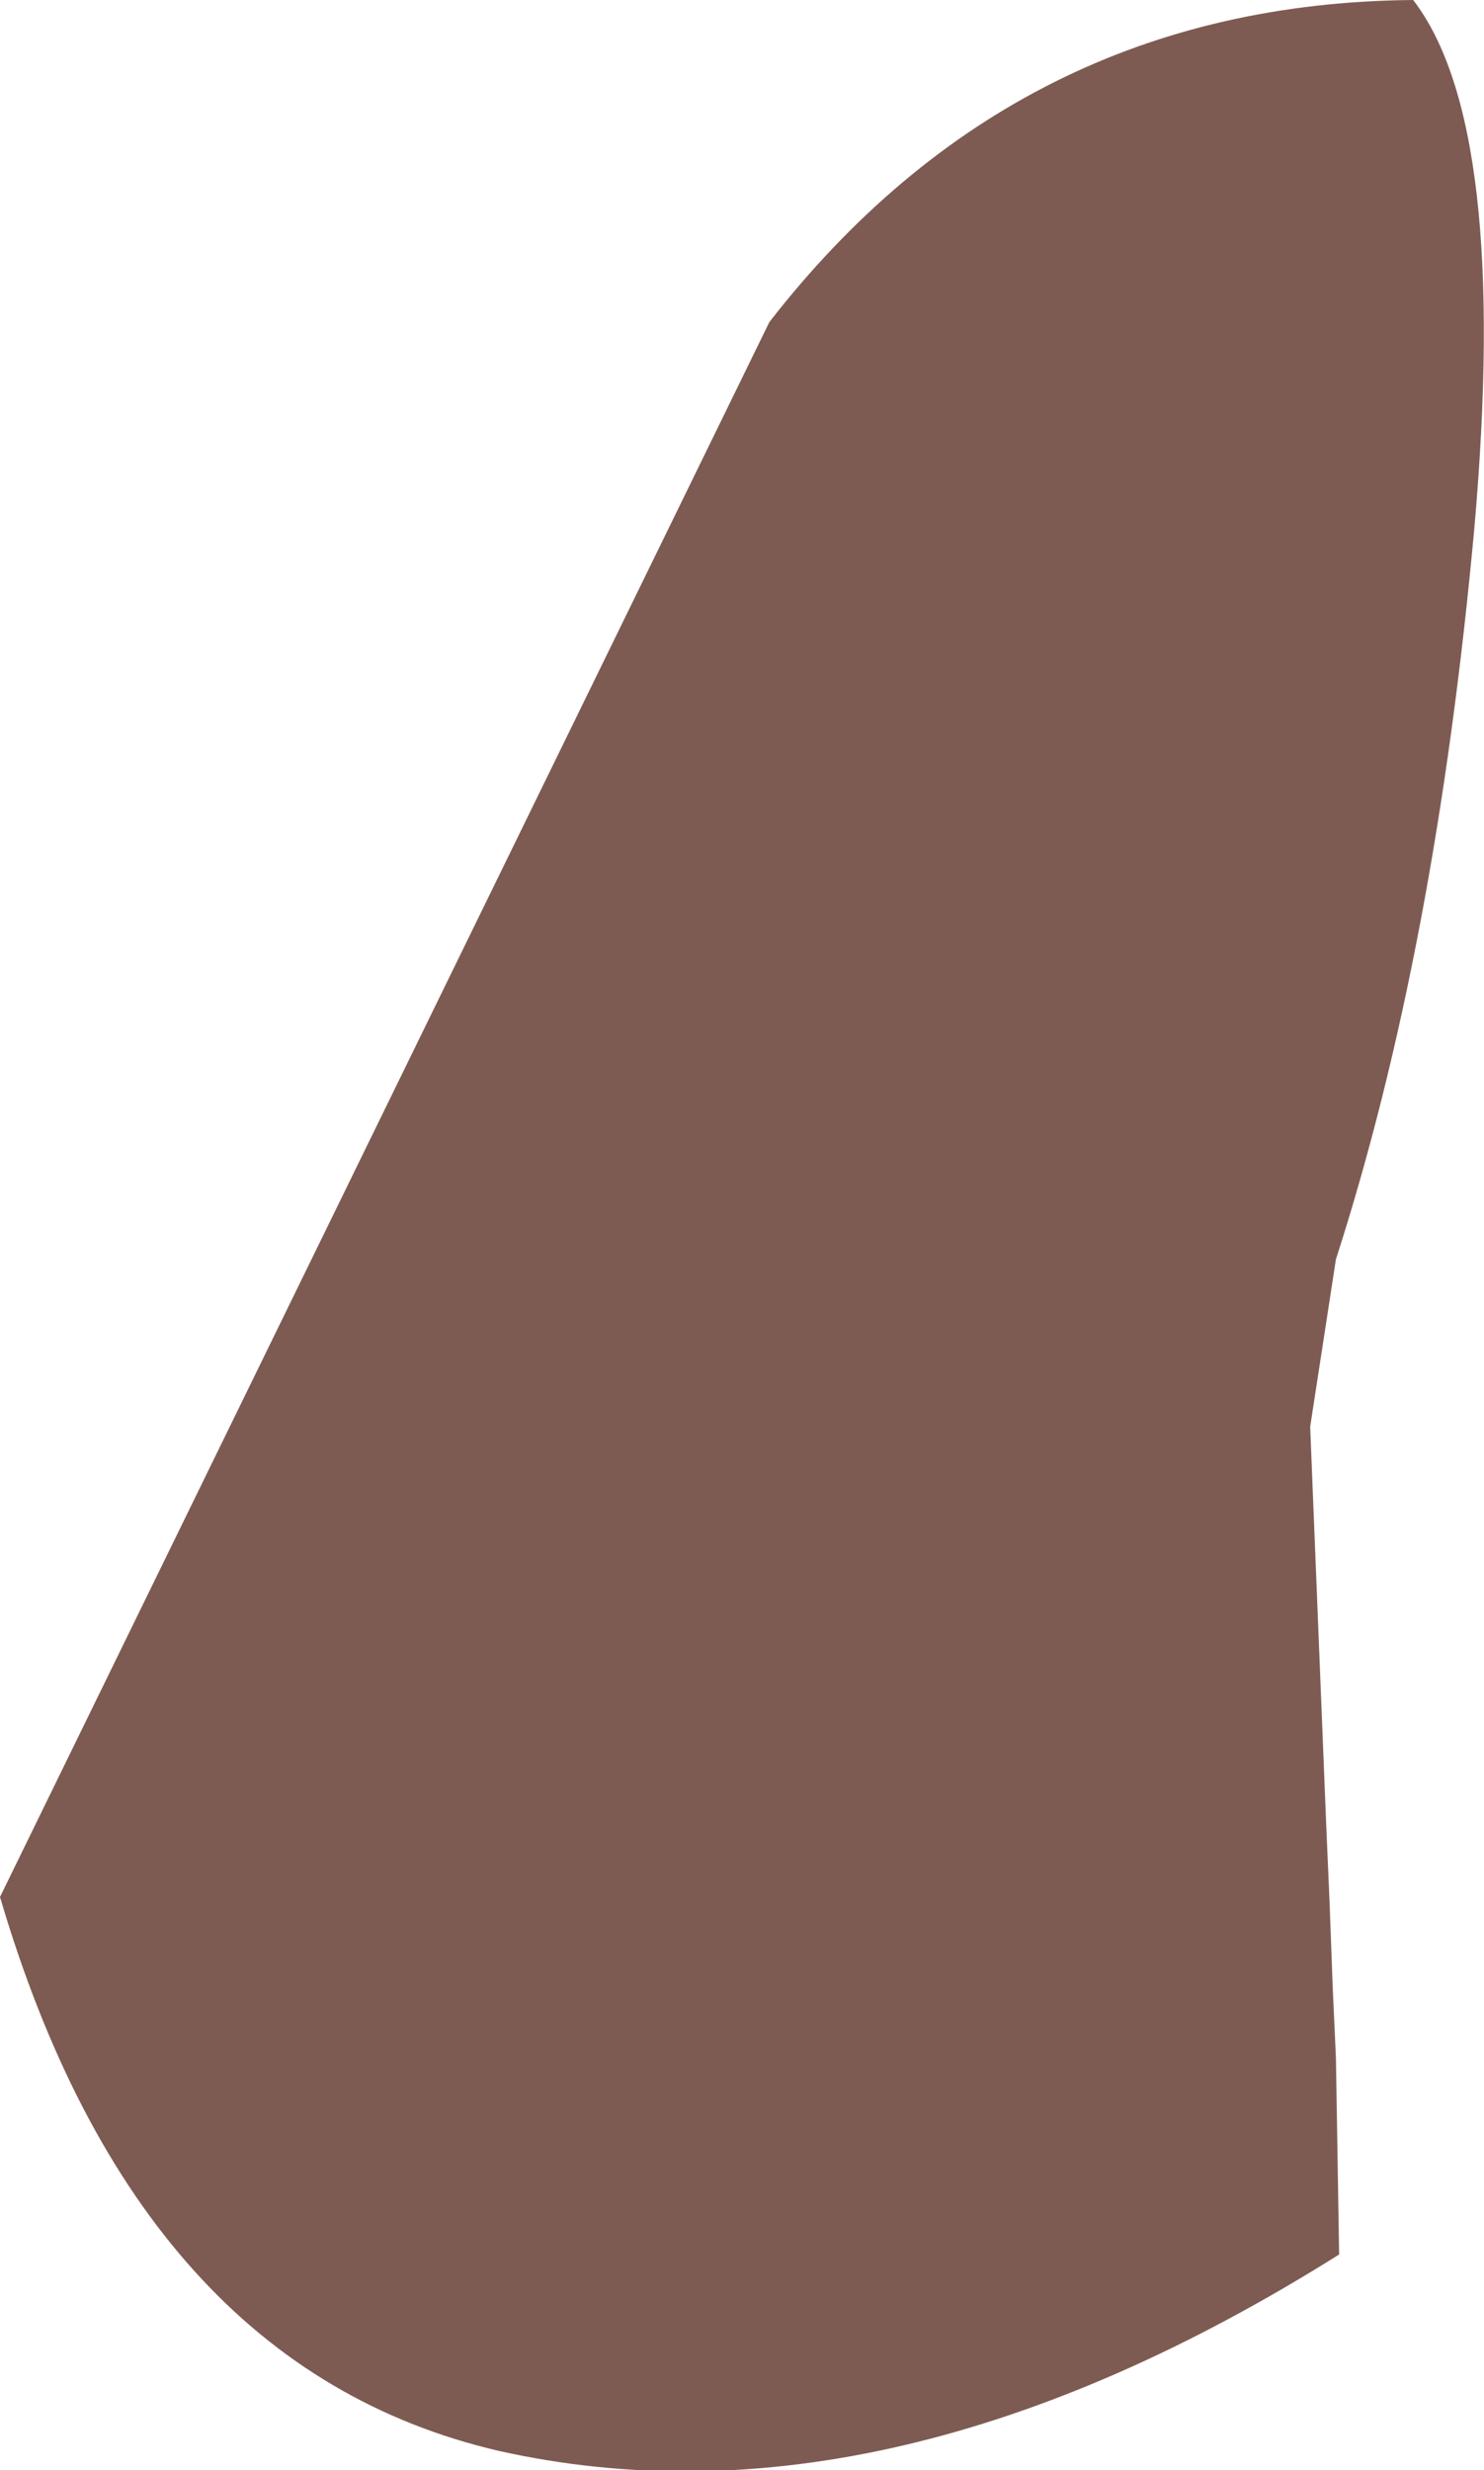 <?xml version="1.0" encoding="UTF-8" standalone="no"?>
<svg xmlns:xlink="http://www.w3.org/1999/xlink" height="38.35px" width="23.05px" xmlns="http://www.w3.org/2000/svg">
  <g transform="matrix(1.0, 0.0, 0.0, 1.0, 11.55, 19.2)">
    <path d="M9.2 12.75 L9.25 15.8 Q2.25 20.2 -3.8 18.85 -9.4 17.55 -11.55 10.25 L0.4 -14.2 Q4.25 -19.15 10.4 -19.2 11.9 -17.25 11.35 -11.0 10.75 -4.45 9.2 0.35 L8.8 2.95 9.05 9.15 9.1 10.3 9.15 11.65 9.2 12.75" fill="#7e5b52" fill-rule="evenodd" stroke="none"/>
  </g>
</svg>
